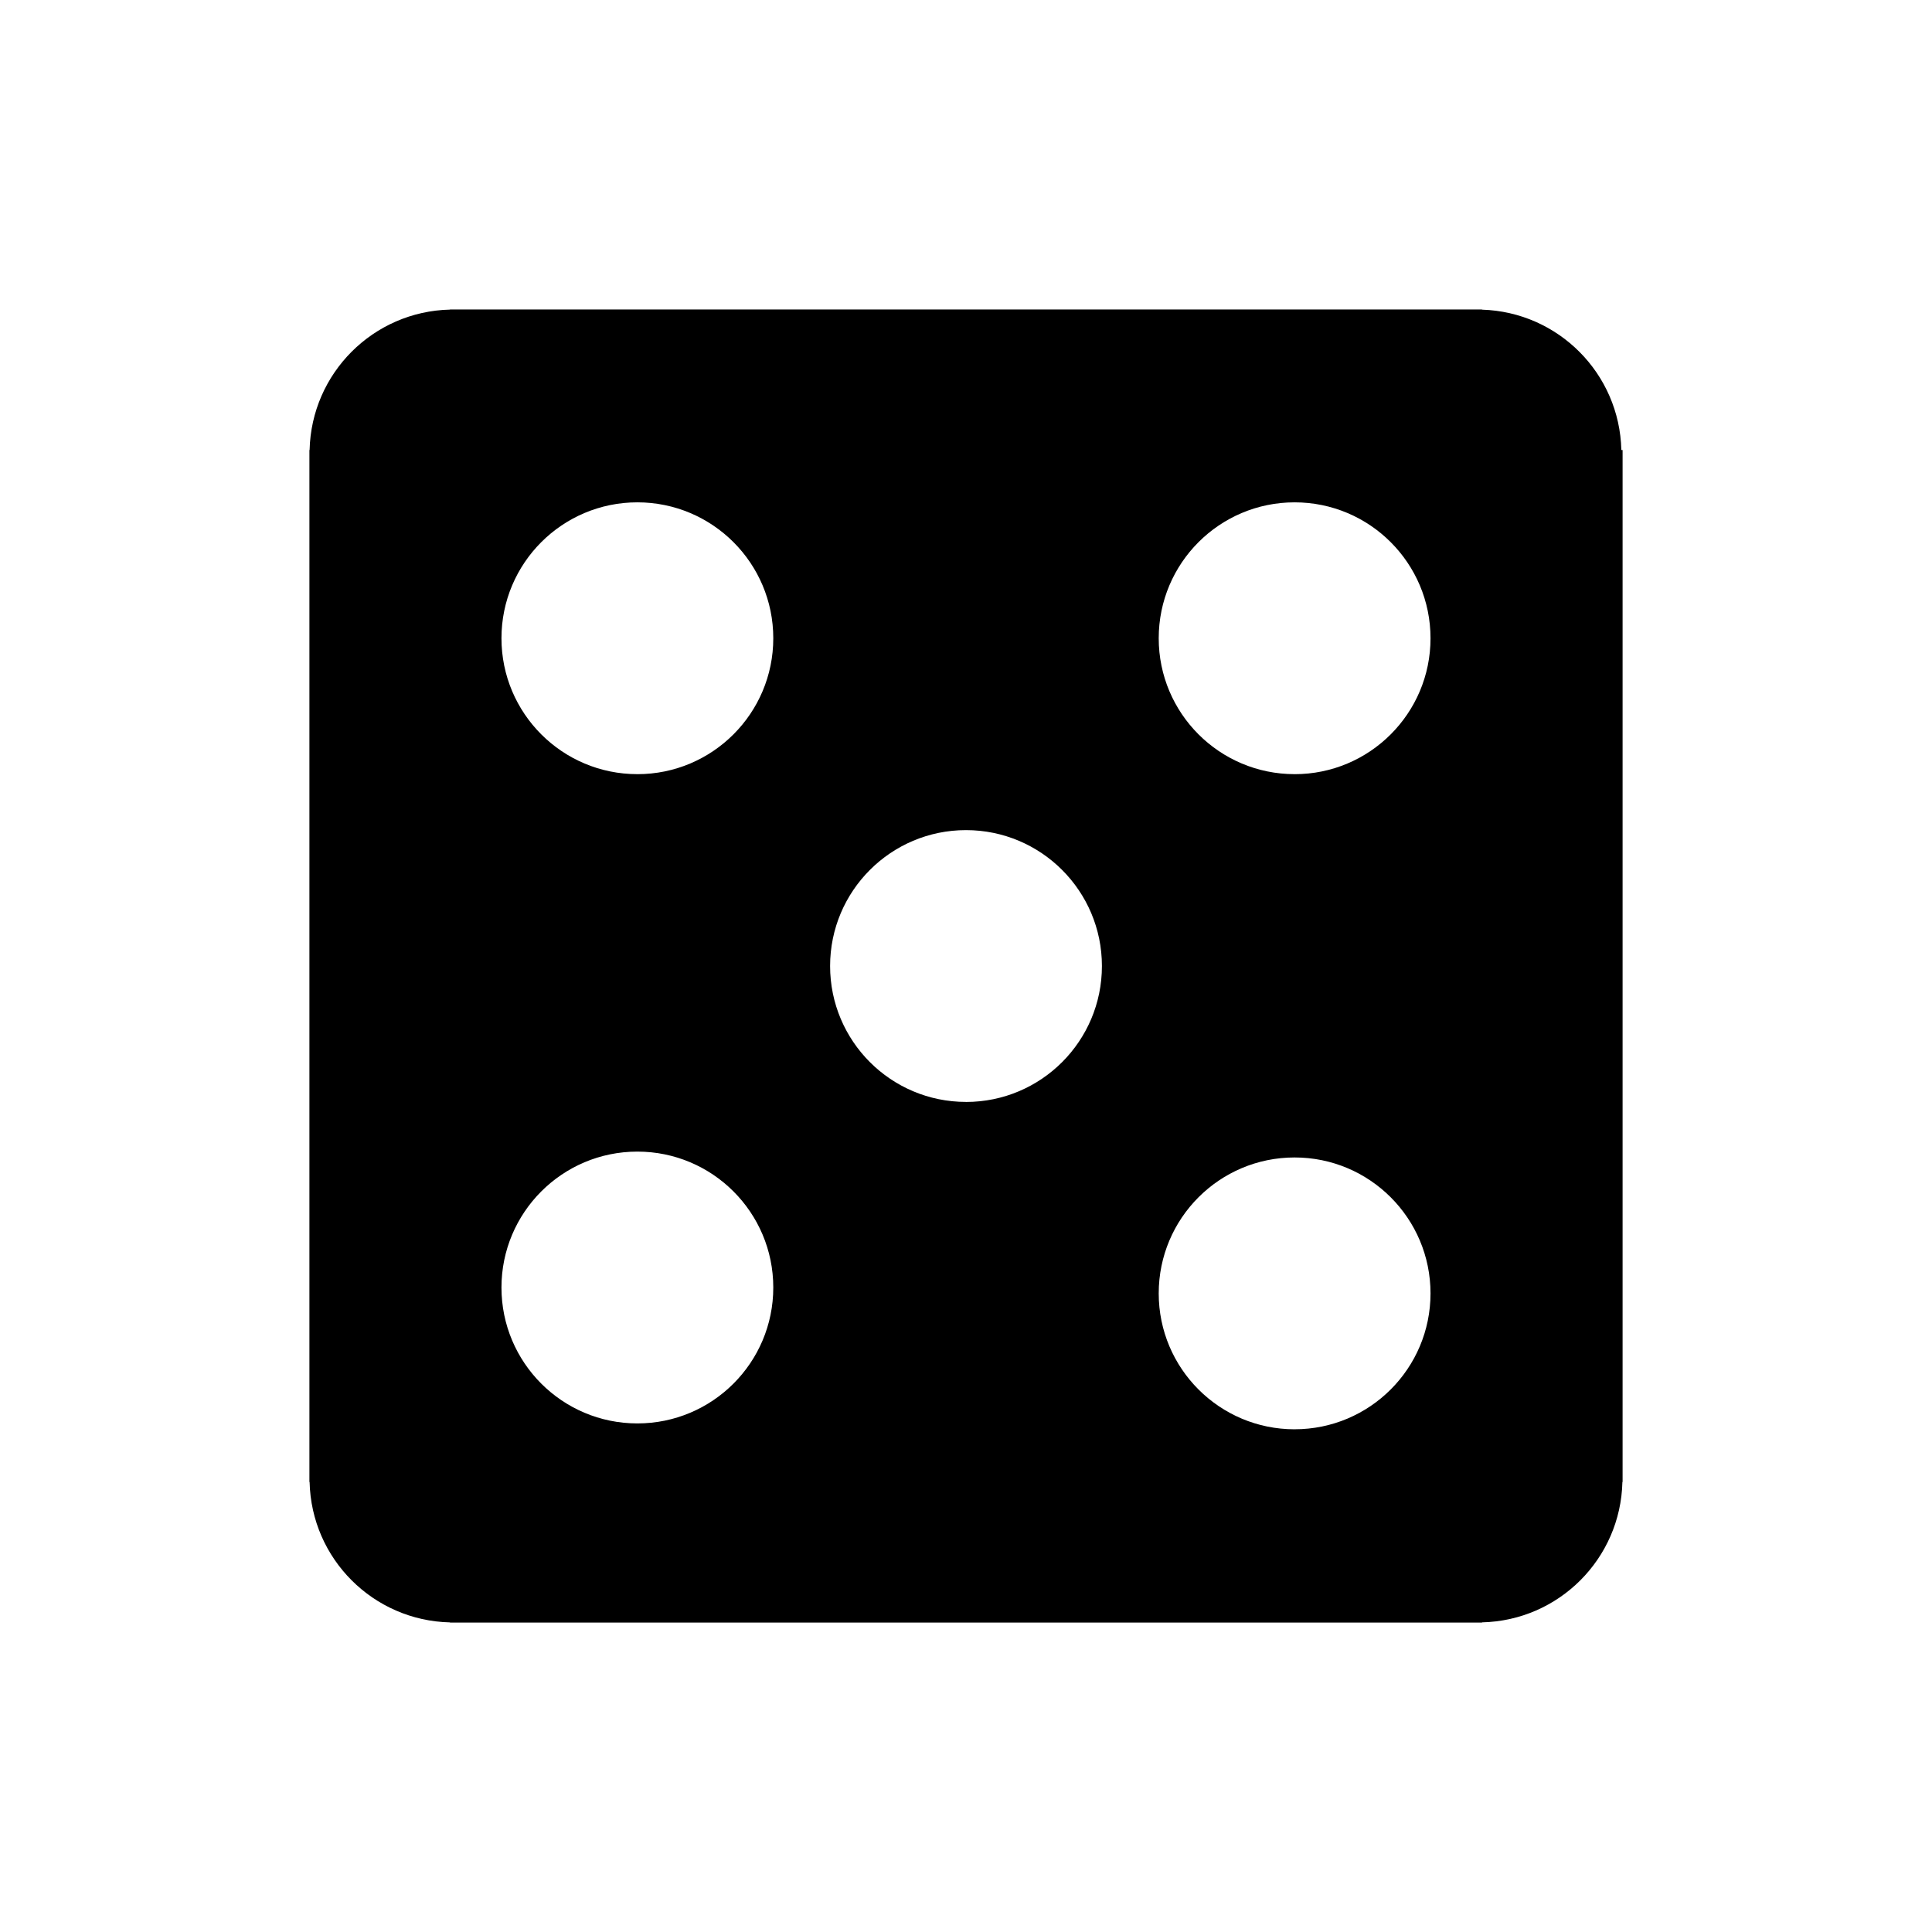 <svg xmlns="http://www.w3.org/2000/svg" width="100" height="100" viewBox="0 0 100 100"><path d="M83.92 23.292c-.09-3.956-3.263-7.145-7.212-7.264v-.01H23.292v.007c-3.974.092-7.174 3.293-7.267 7.267h-.01v53.416h.01c.09 3.974 3.292 7.175 7.267 7.267v.008h53.416v-.01c3.975-.09 7.176-3.29 7.267-7.266h.01V23.292h-.064zM32.99 73.676c-3.885 0-7.034-3.148-7.034-7.034 0-3.885 3.15-7.035 7.034-7.035 3.885 0 7.035 3.15 7.035 7.035 0 3.885-3.15 7.034-7.035 7.034zm0-33.606c-3.885 0-7.034-3.148-7.034-7.034 0-3.885 3.15-7.035 7.034-7.035 3.885 0 7.035 3.15 7.035 7.036 0 3.885-3.15 7.034-7.035 7.034zM50 57.035c-3.885 0-7.034-3.148-7.034-7.034 0-3.884 3.15-7.034 7.034-7.034 3.885 0 7.035 3.15 7.035 7.035 0 3.886-3.15 7.035-7.035 7.035zM67.01 73.98c-3.886 0-7.035-3.15-7.035-7.034 0-3.887 3.15-7.036 7.034-7.036s7.034 3.15 7.034 7.036c0 3.884-3.15 7.033-7.035 7.033zm0-33.91c-3.886 0-7.035-3.148-7.035-7.033 0-3.887 3.15-7.036 7.034-7.036s7.034 3.15 7.034 7.037c0 3.884-3.15 7.033-7.035 7.033z"/></svg>